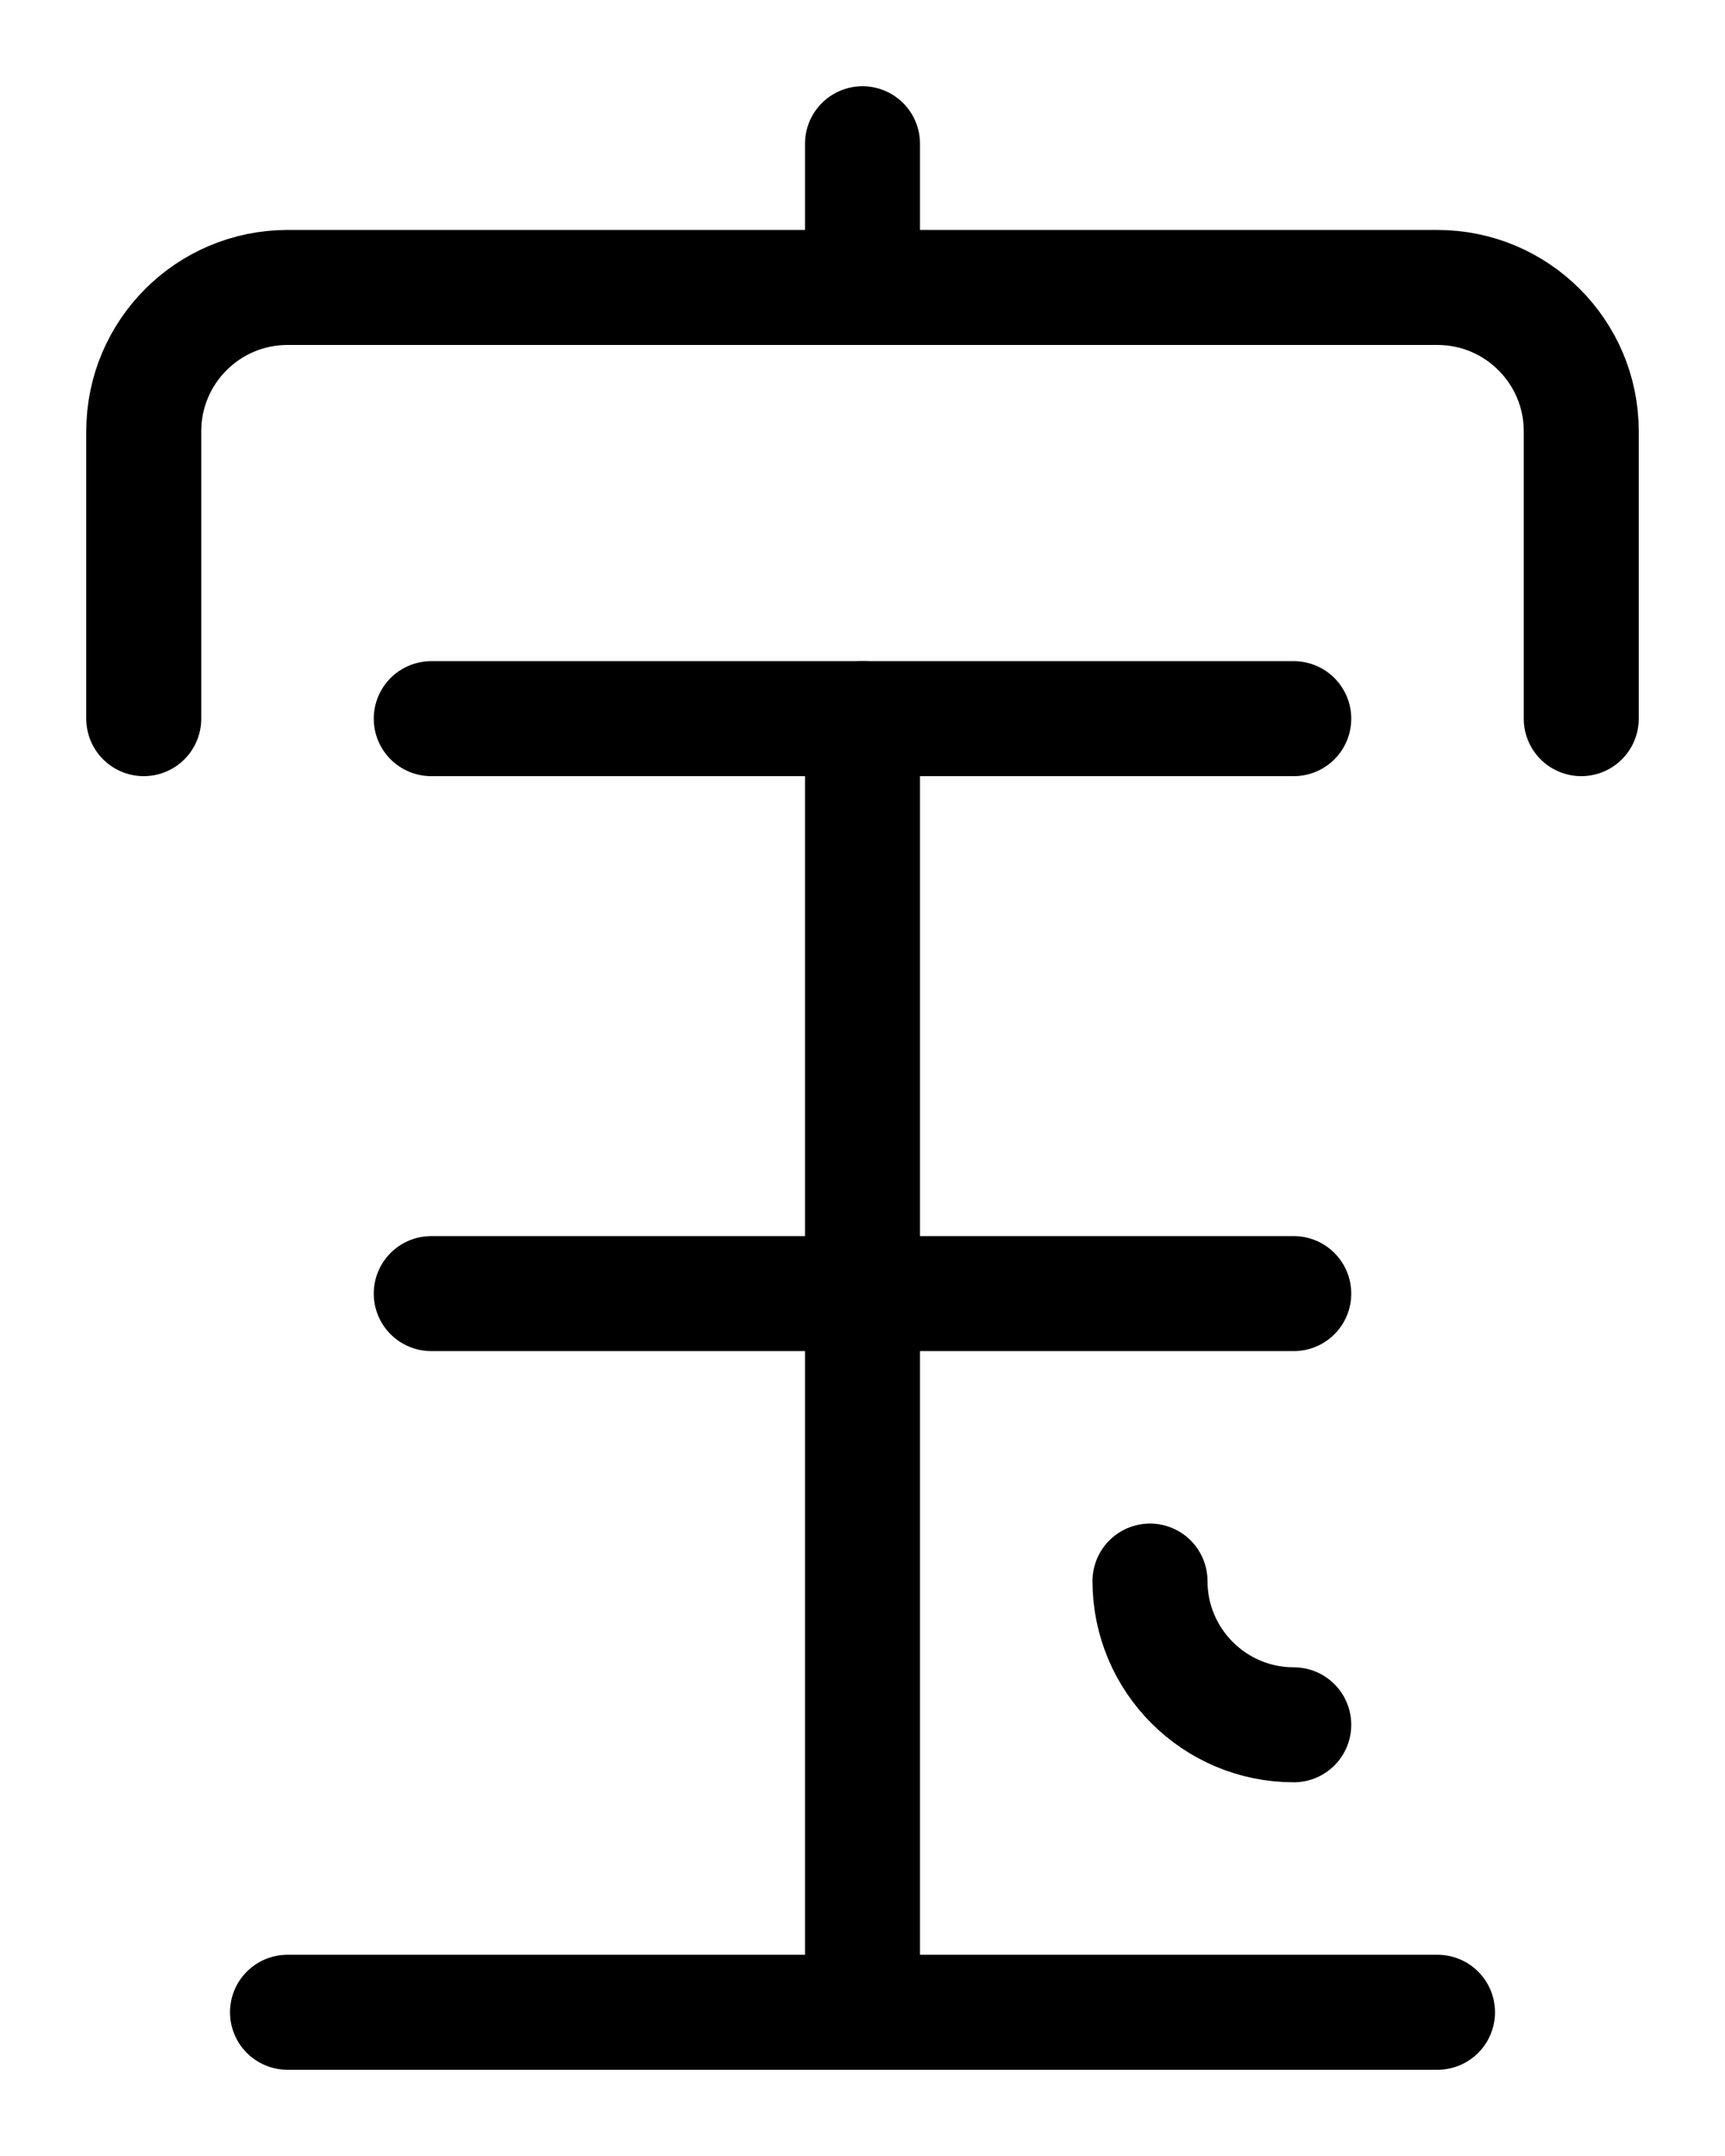 <?xml version="1.0" encoding="utf-8"?>
<!-- Generator: Adobe Illustrator 26.0.0, SVG Export Plug-In . SVG Version: 6.00 Build 0)  -->
<svg version="1.1" id="图层_1" xmlns="http://www.w3.org/2000/svg" xmlns:xlink="http://www.w3.org/1999/xlink" x="0px" y="0px"
	 viewBox="0 0 720 900" style="enable-background:new 0 0 720 900;" xml:space="preserve">
<style type="text/css">
	.st0{fill:none;stroke:#000000;stroke-width:48;stroke-linecap:round;stroke-linejoin:round;stroke-miterlimit:10;}
</style>
<line class="st0" x1="360" y1="60" x2="360" y2="120"/>
<path class="st0" d="M660,300V180c0-33.1-26.9-60-60-60H120c-33.1,0-60,26.9-60,60v120"/>
<line class="st0" x1="180" y1="300" x2="540" y2="300"/>
<line class="st0" x1="120" y1="840" x2="600" y2="840"/>
<line class="st0" x1="180" y1="540" x2="540" y2="540"/>
<line class="st0" x1="360" y1="300" x2="360" y2="840"/>
<path class="st0" d="M540,720c-33.1,0-60-26.9-60-60"/>
</svg>

